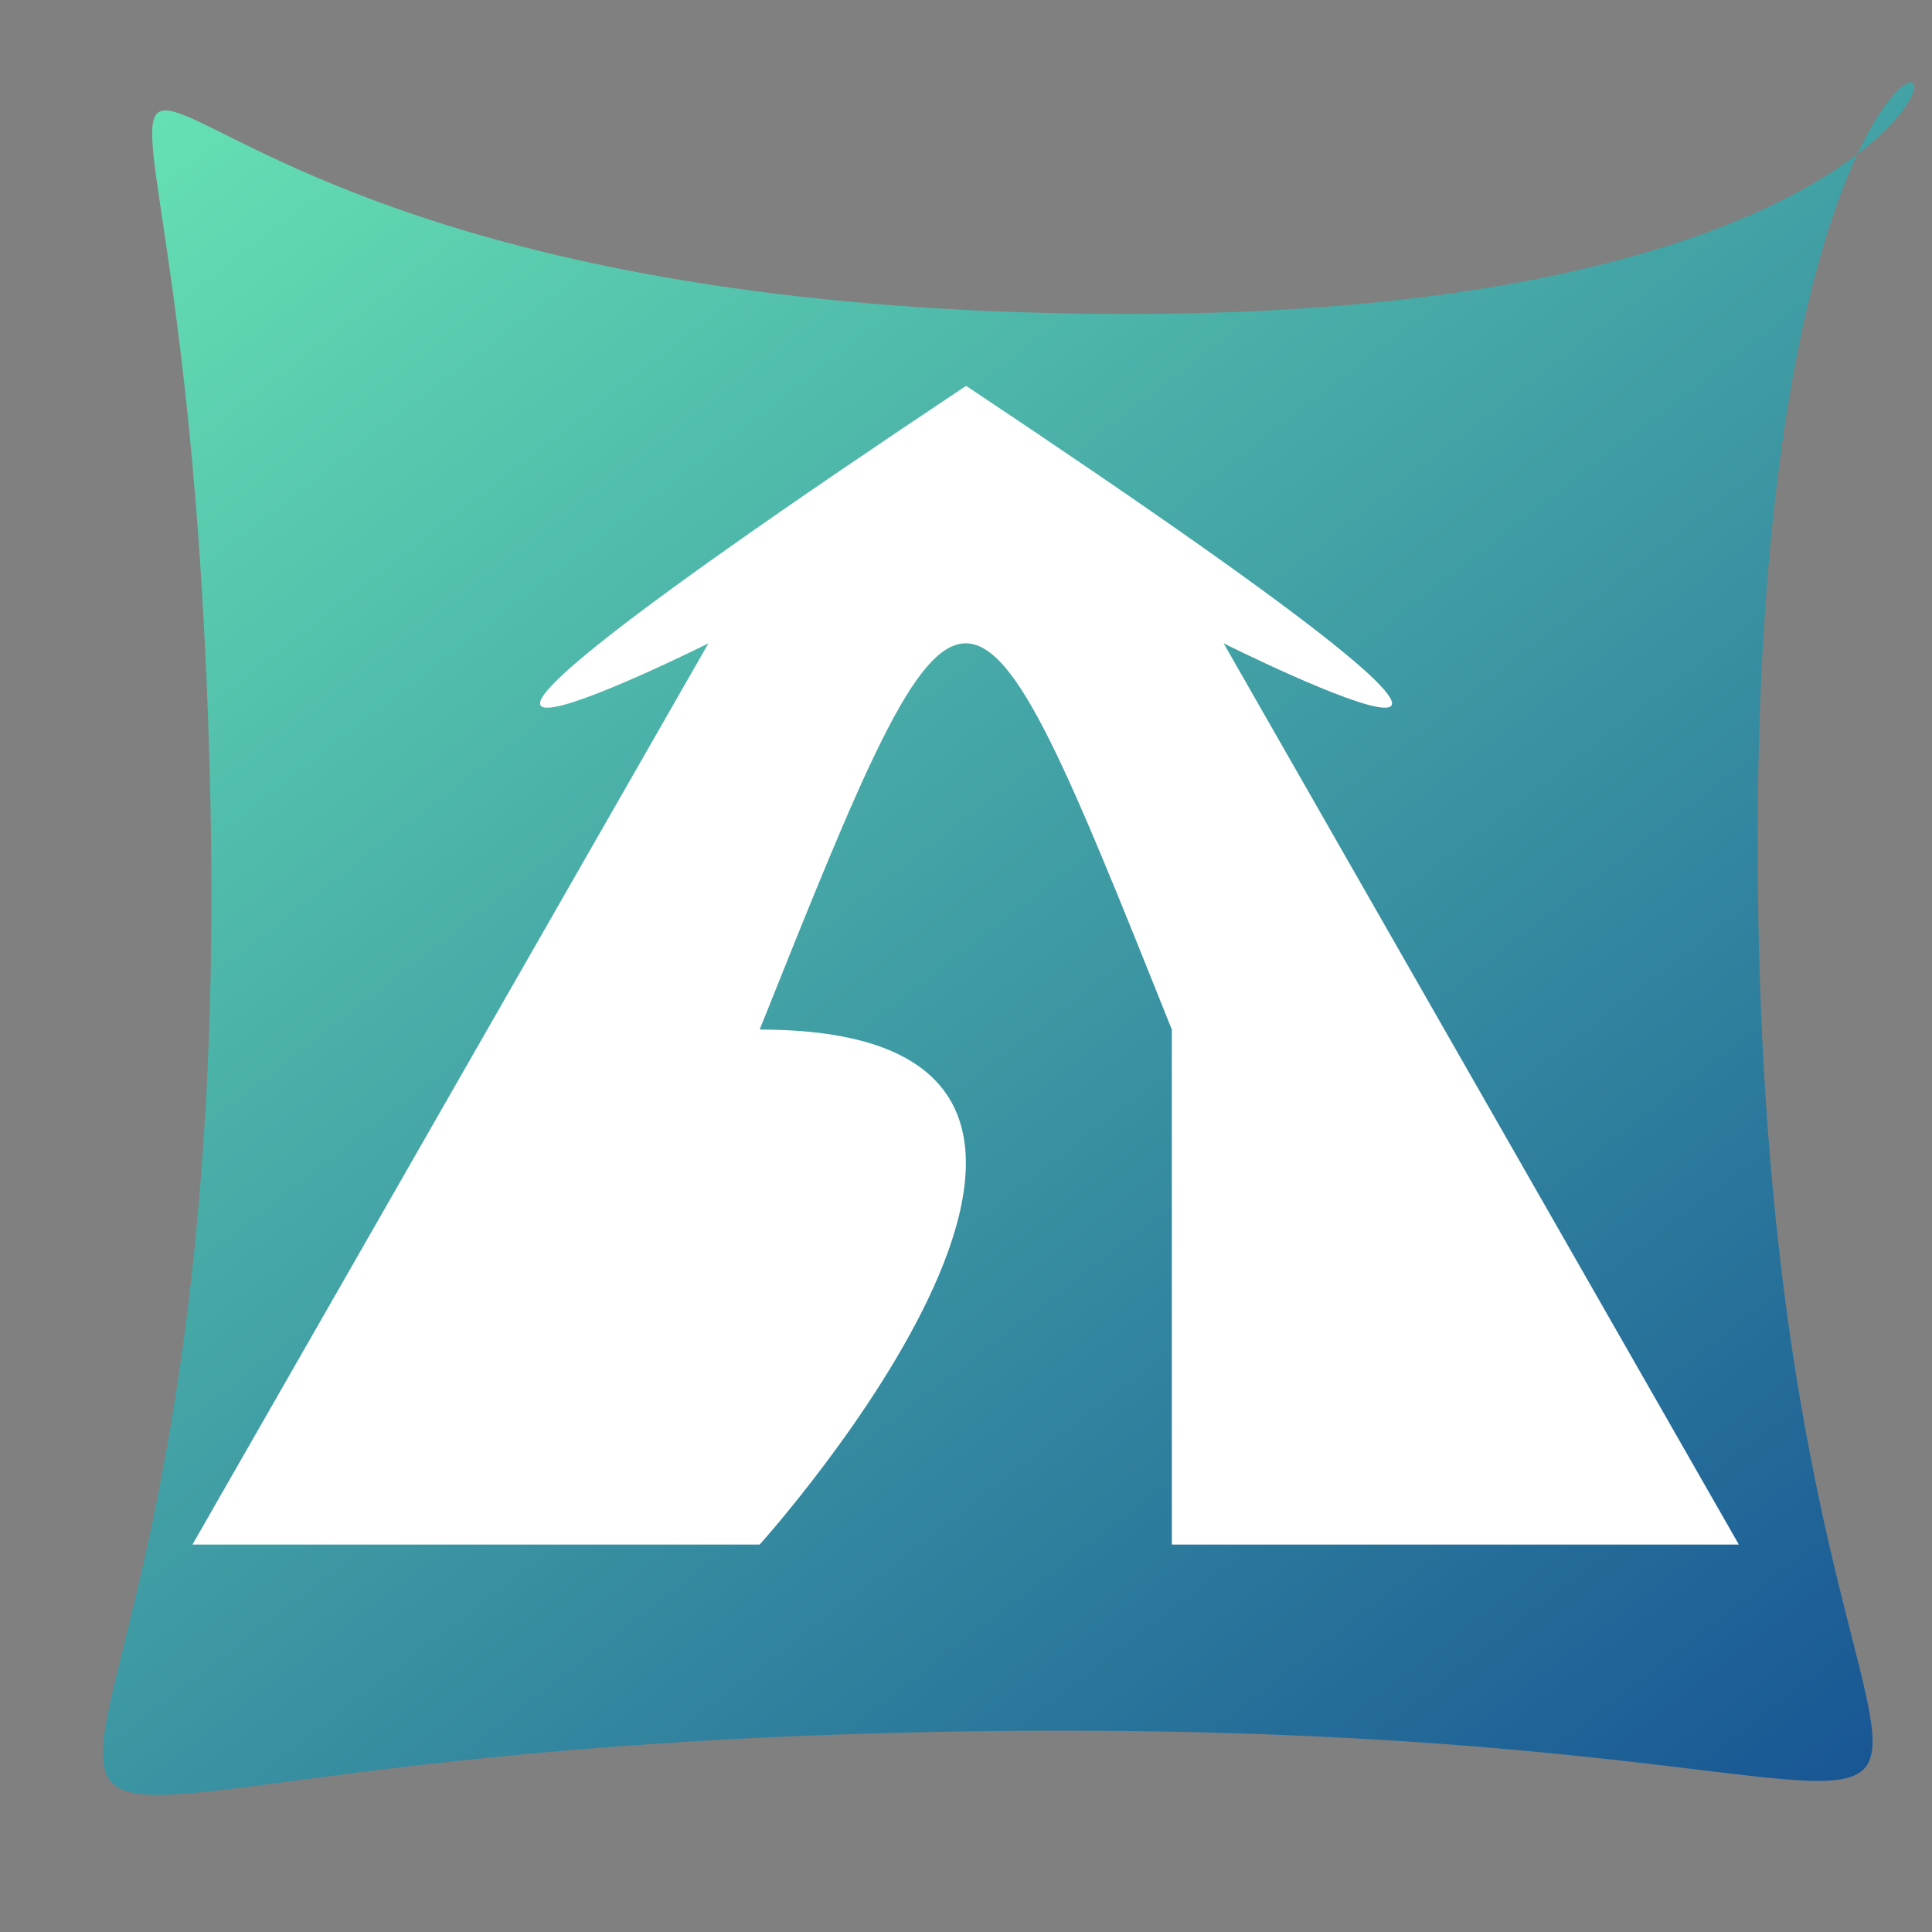 <svg width="35" height="35" id="e1J6PfcTOyr1" xmlns="http://www.w3.org/2000/svg" xmlns:xlink="http://www.w3.org/1999/xlink" viewBox="15 80 150 150" shape-rendering="geometricPrecision" text-rendering="geometricPrecision"><rect x="15" y="80" width="150" height="150" fill="#808080" stroke="none"/><defs><linearGradient id="e1J6PfcTOyr2-fill" x1="0.946" y1="1" x2="0.174" y2="0" spreadMethod="pad" gradientUnits="objectBoundingBox" gradientTransform="translate(0 0)"><stop id="e1J6PfcTOyr2-fill-0" offset="0%" stop-color="#093b8e"/><stop id="e1J6PfcTOyr2-fill-1" offset="100%" stop-color="#71f6b8"/></linearGradient></defs><path d="M-87.149,-8.455c-1.312-80.041-24.313-34.269,59.337-33.879s42.615-51.411,42.349,33.879s36.771,58.242-50.815,59.289-49.559,26.001-50.871-59.289Z" transform="matrix(1.181 0 0 1.181 134.299 154.371)" fill="url(#e1J6PfcTOyr2-fill)" stroke-width="0"/><path d="M98.892,123.666c0,0-38.866,19.428,19.422-19.428c58.275,38.857,19.413,19.428,19.413,19.428s38.836,67.999,38.836,67.999-42.74,0-42.74,0s0-25.357,0-38.857c-15.534-38.857-15.534-38.857-31.069,0c34.973,0,0,38.857,0,38.857q-42.754,0-42.754,0c0,0,38.892-67.999,38.892-67.999Z" transform="matrix(1.03 0 0 1.029-31.856 2.696)" fill="#fff" stroke-width="0"/></svg>
